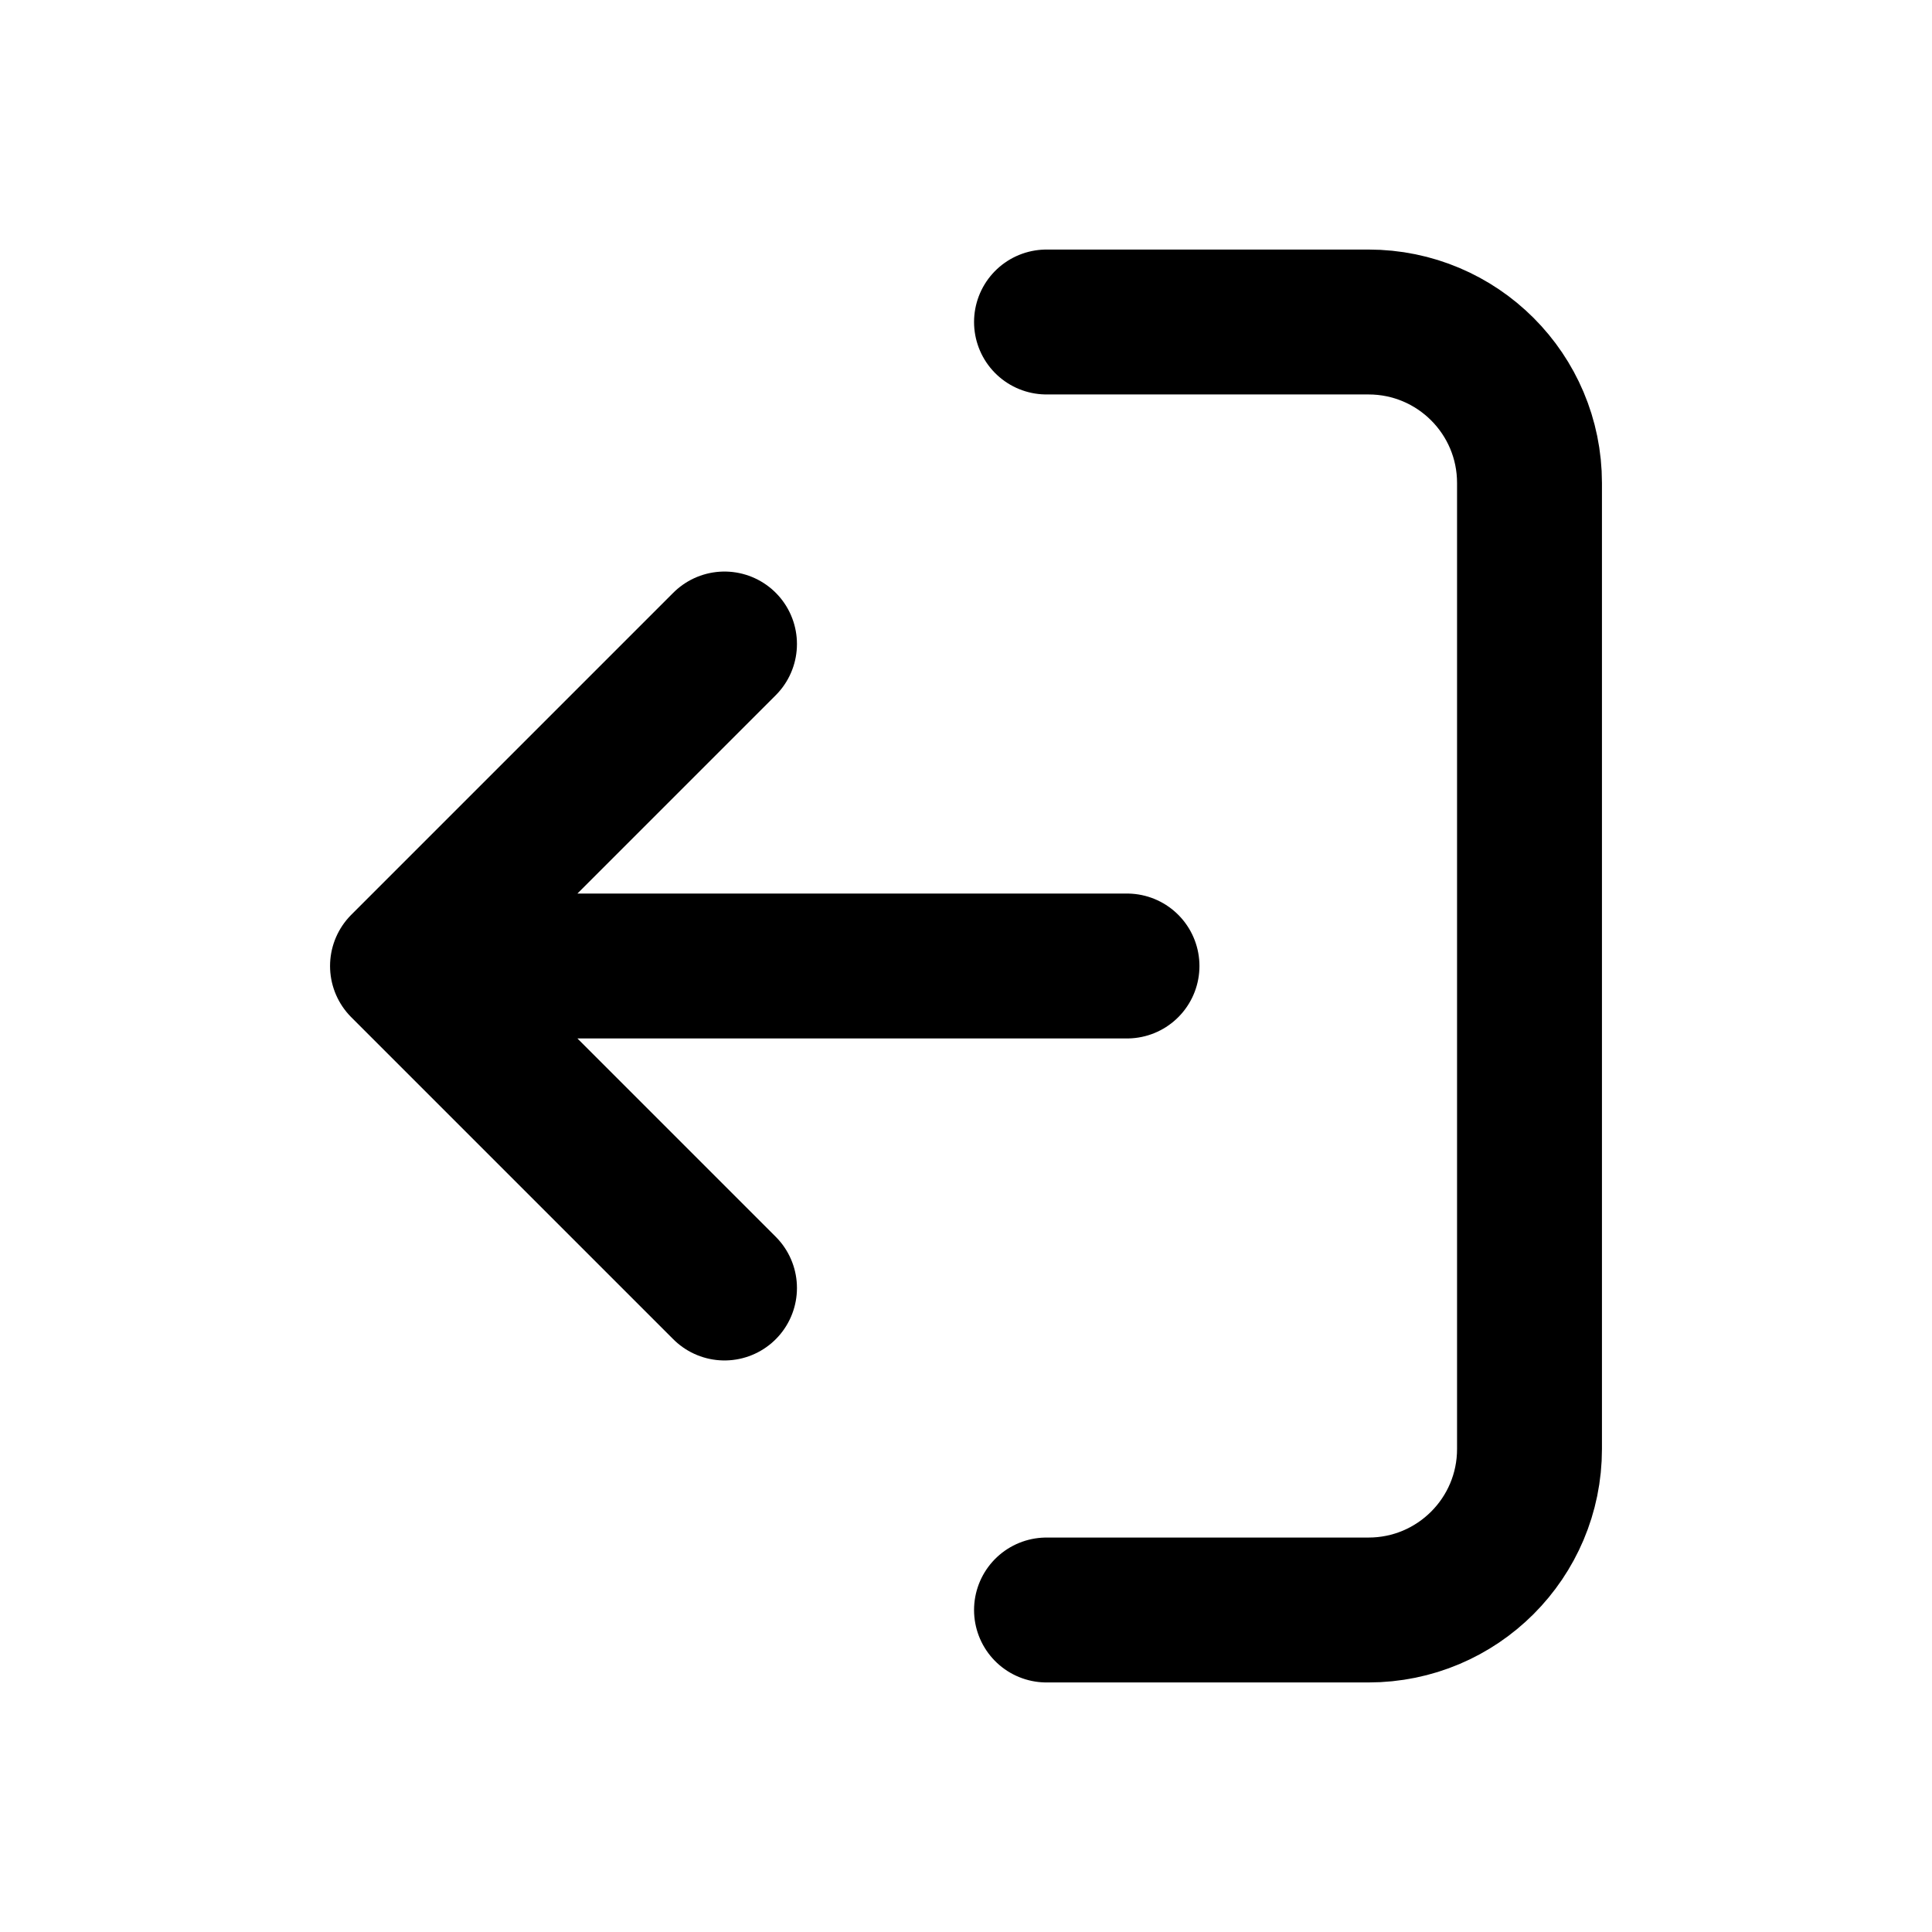 <svg width="24" height="24" viewBox="0 0 24 24" fill="none" xmlns="http://www.w3.org/2000/svg">
<path d="M5 12L9 8M5 12L9 16M5 12H14" stroke="#1A1818" style="stroke:#1A1818;stroke:color(display-p3 0.102 0.094 0.094);stroke-opacity:1;" stroke-width="1.8" stroke-linecap="round" stroke-linejoin="round"/>
<path d="M13 4H17C18.105 4 19 4.895 19 6V18C19 19.105 18.105 20 17 20H13" stroke="#1A1818" style="stroke:#1A1818;stroke:color(display-p3 0.102 0.094 0.094);stroke-opacity:1;" stroke-width="1.8" stroke-linecap="round"/>
</svg>
